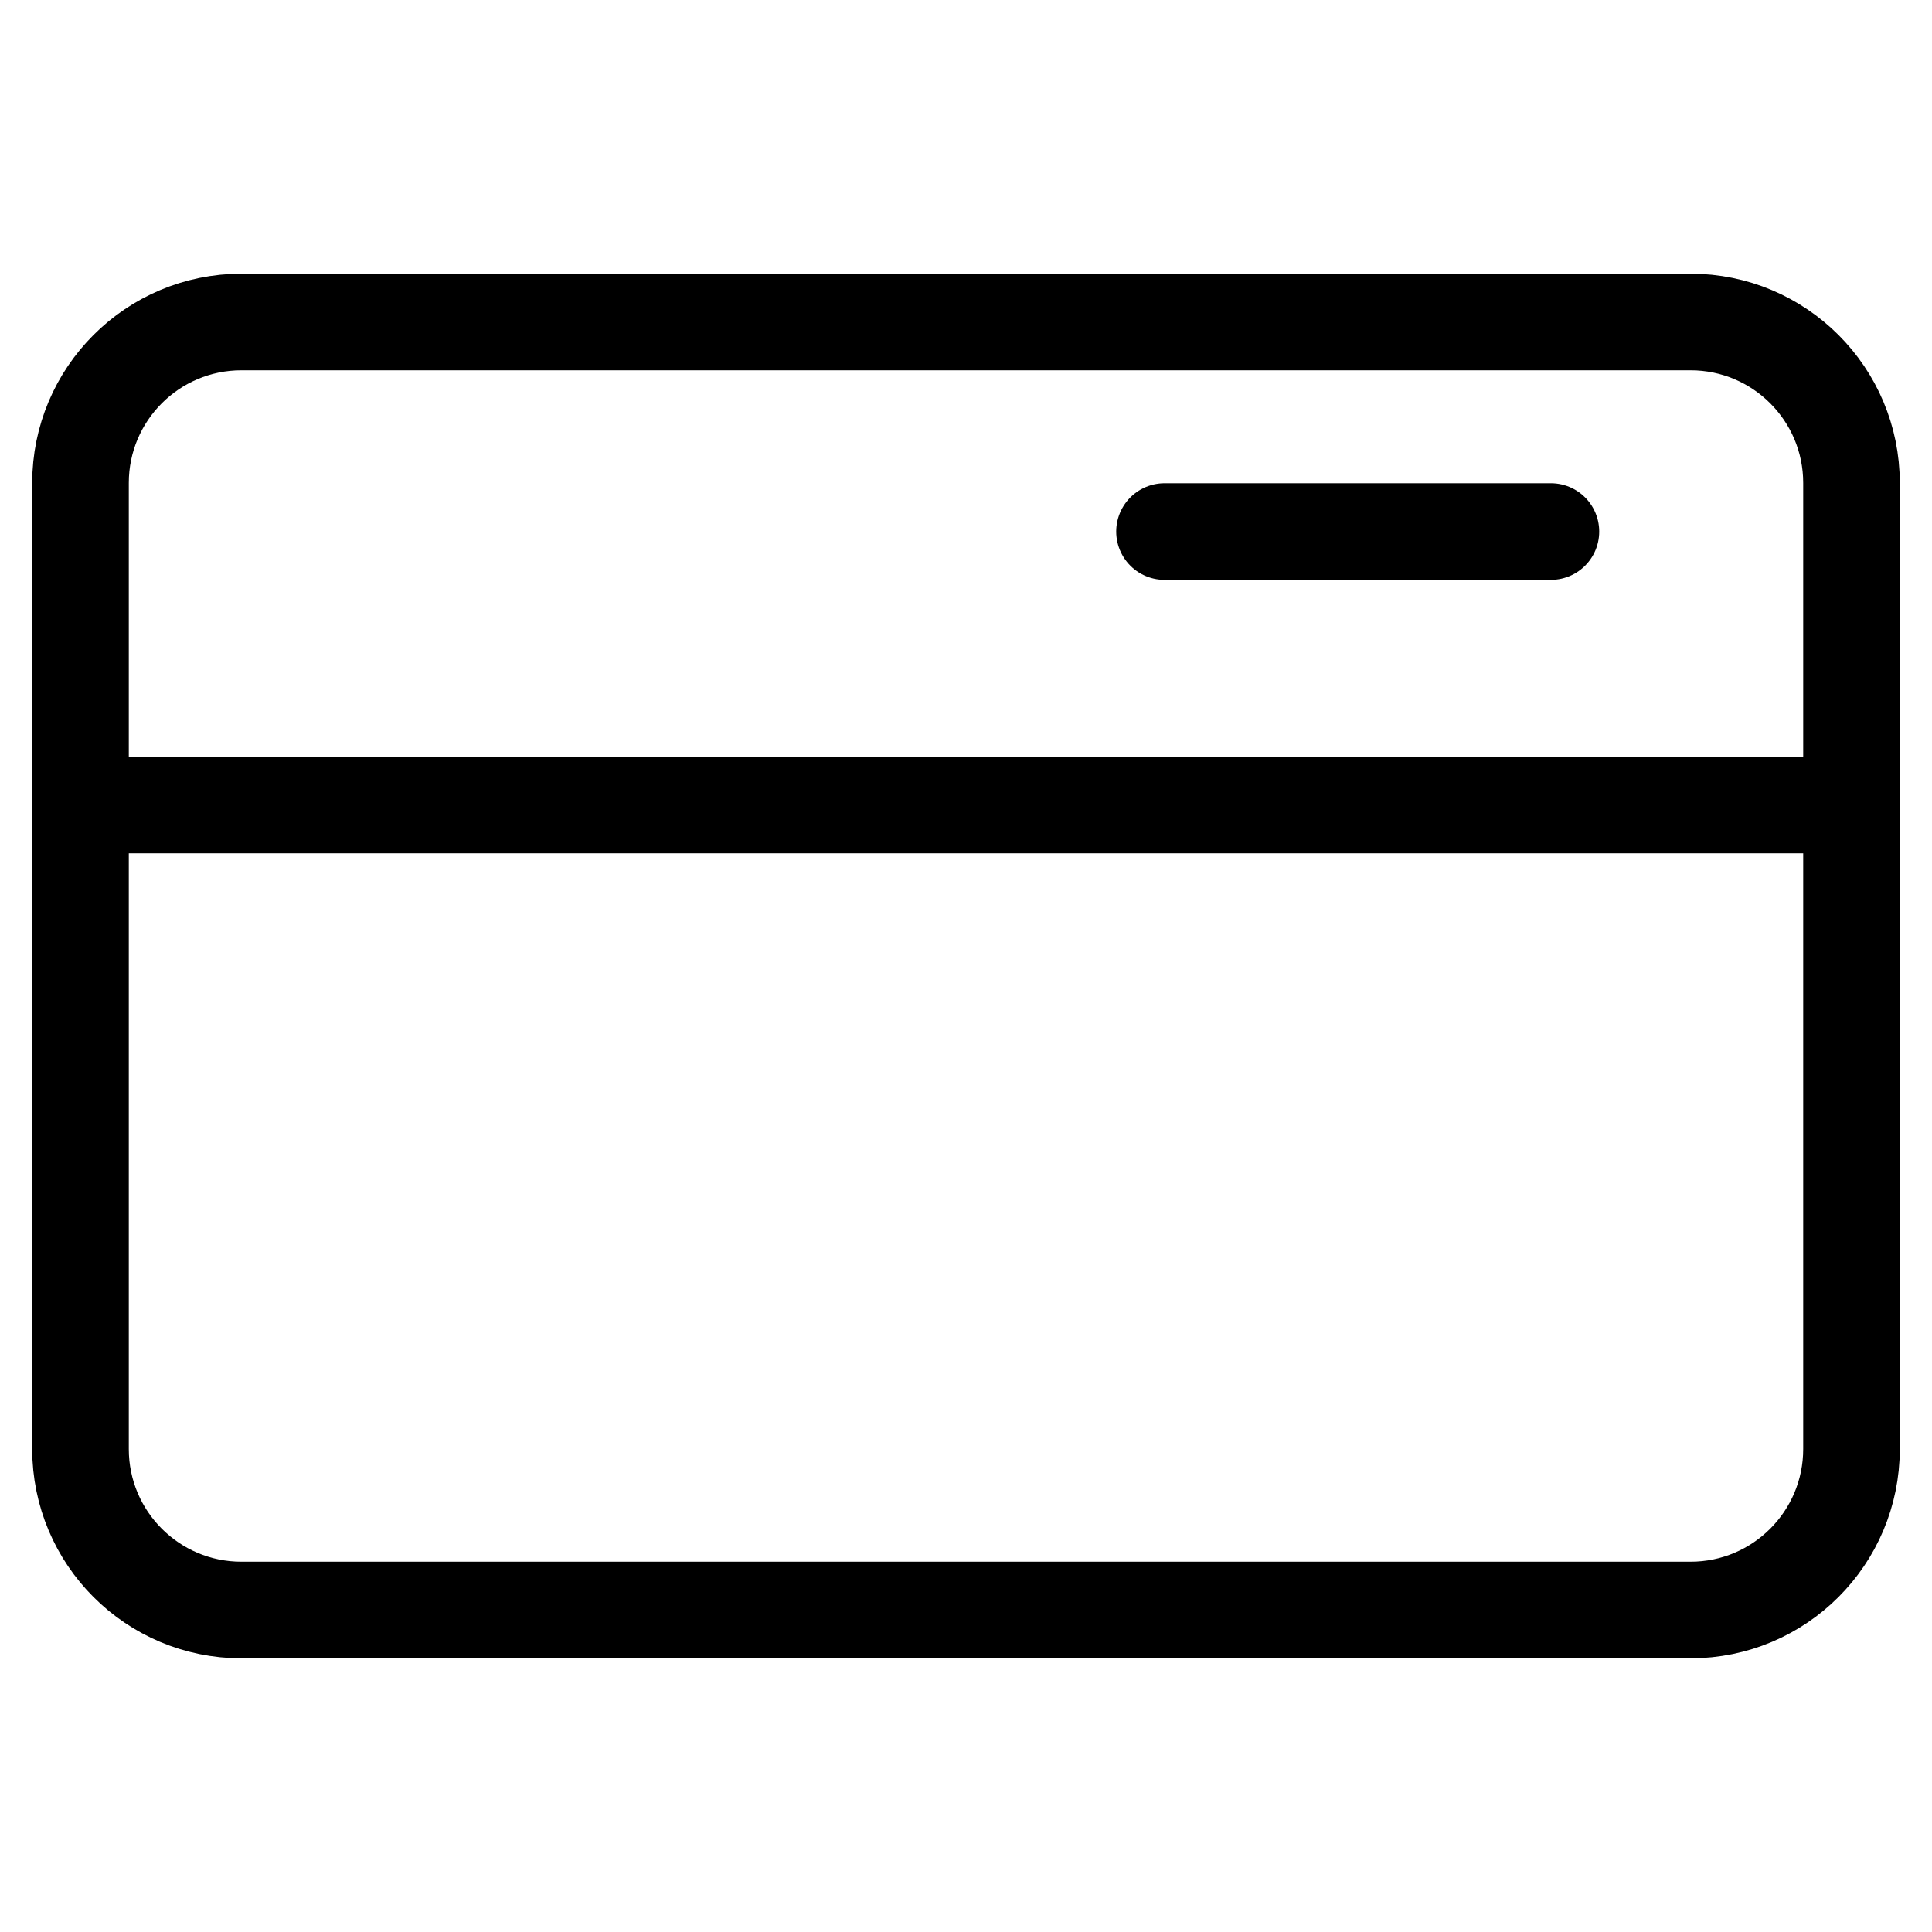 <svg width="24" height="24" viewBox="0 0 24 24" fill="none" xmlns="http://www.w3.org/2000/svg">
<path d="M21 4H3C1.895 4 1 4.895 1 6V18C1 19.105 1.895 20 3 20H21C22.105 20 23 19.105 23 18V6C23 4.895 22.105 4 21 4Z" stroke="black" stroke-width="1.2" stroke-linecap="round" stroke-linejoin="round"/>
<path d="M1 10H23" stroke="black" stroke-width="1.2" stroke-linecap="round" stroke-linejoin="round"/>
<line x1="14.466" y1="6.603" x2="19.266" y2="6.603" stroke="black" stroke-width="1.2" stroke-linecap="round"/>
</svg>
